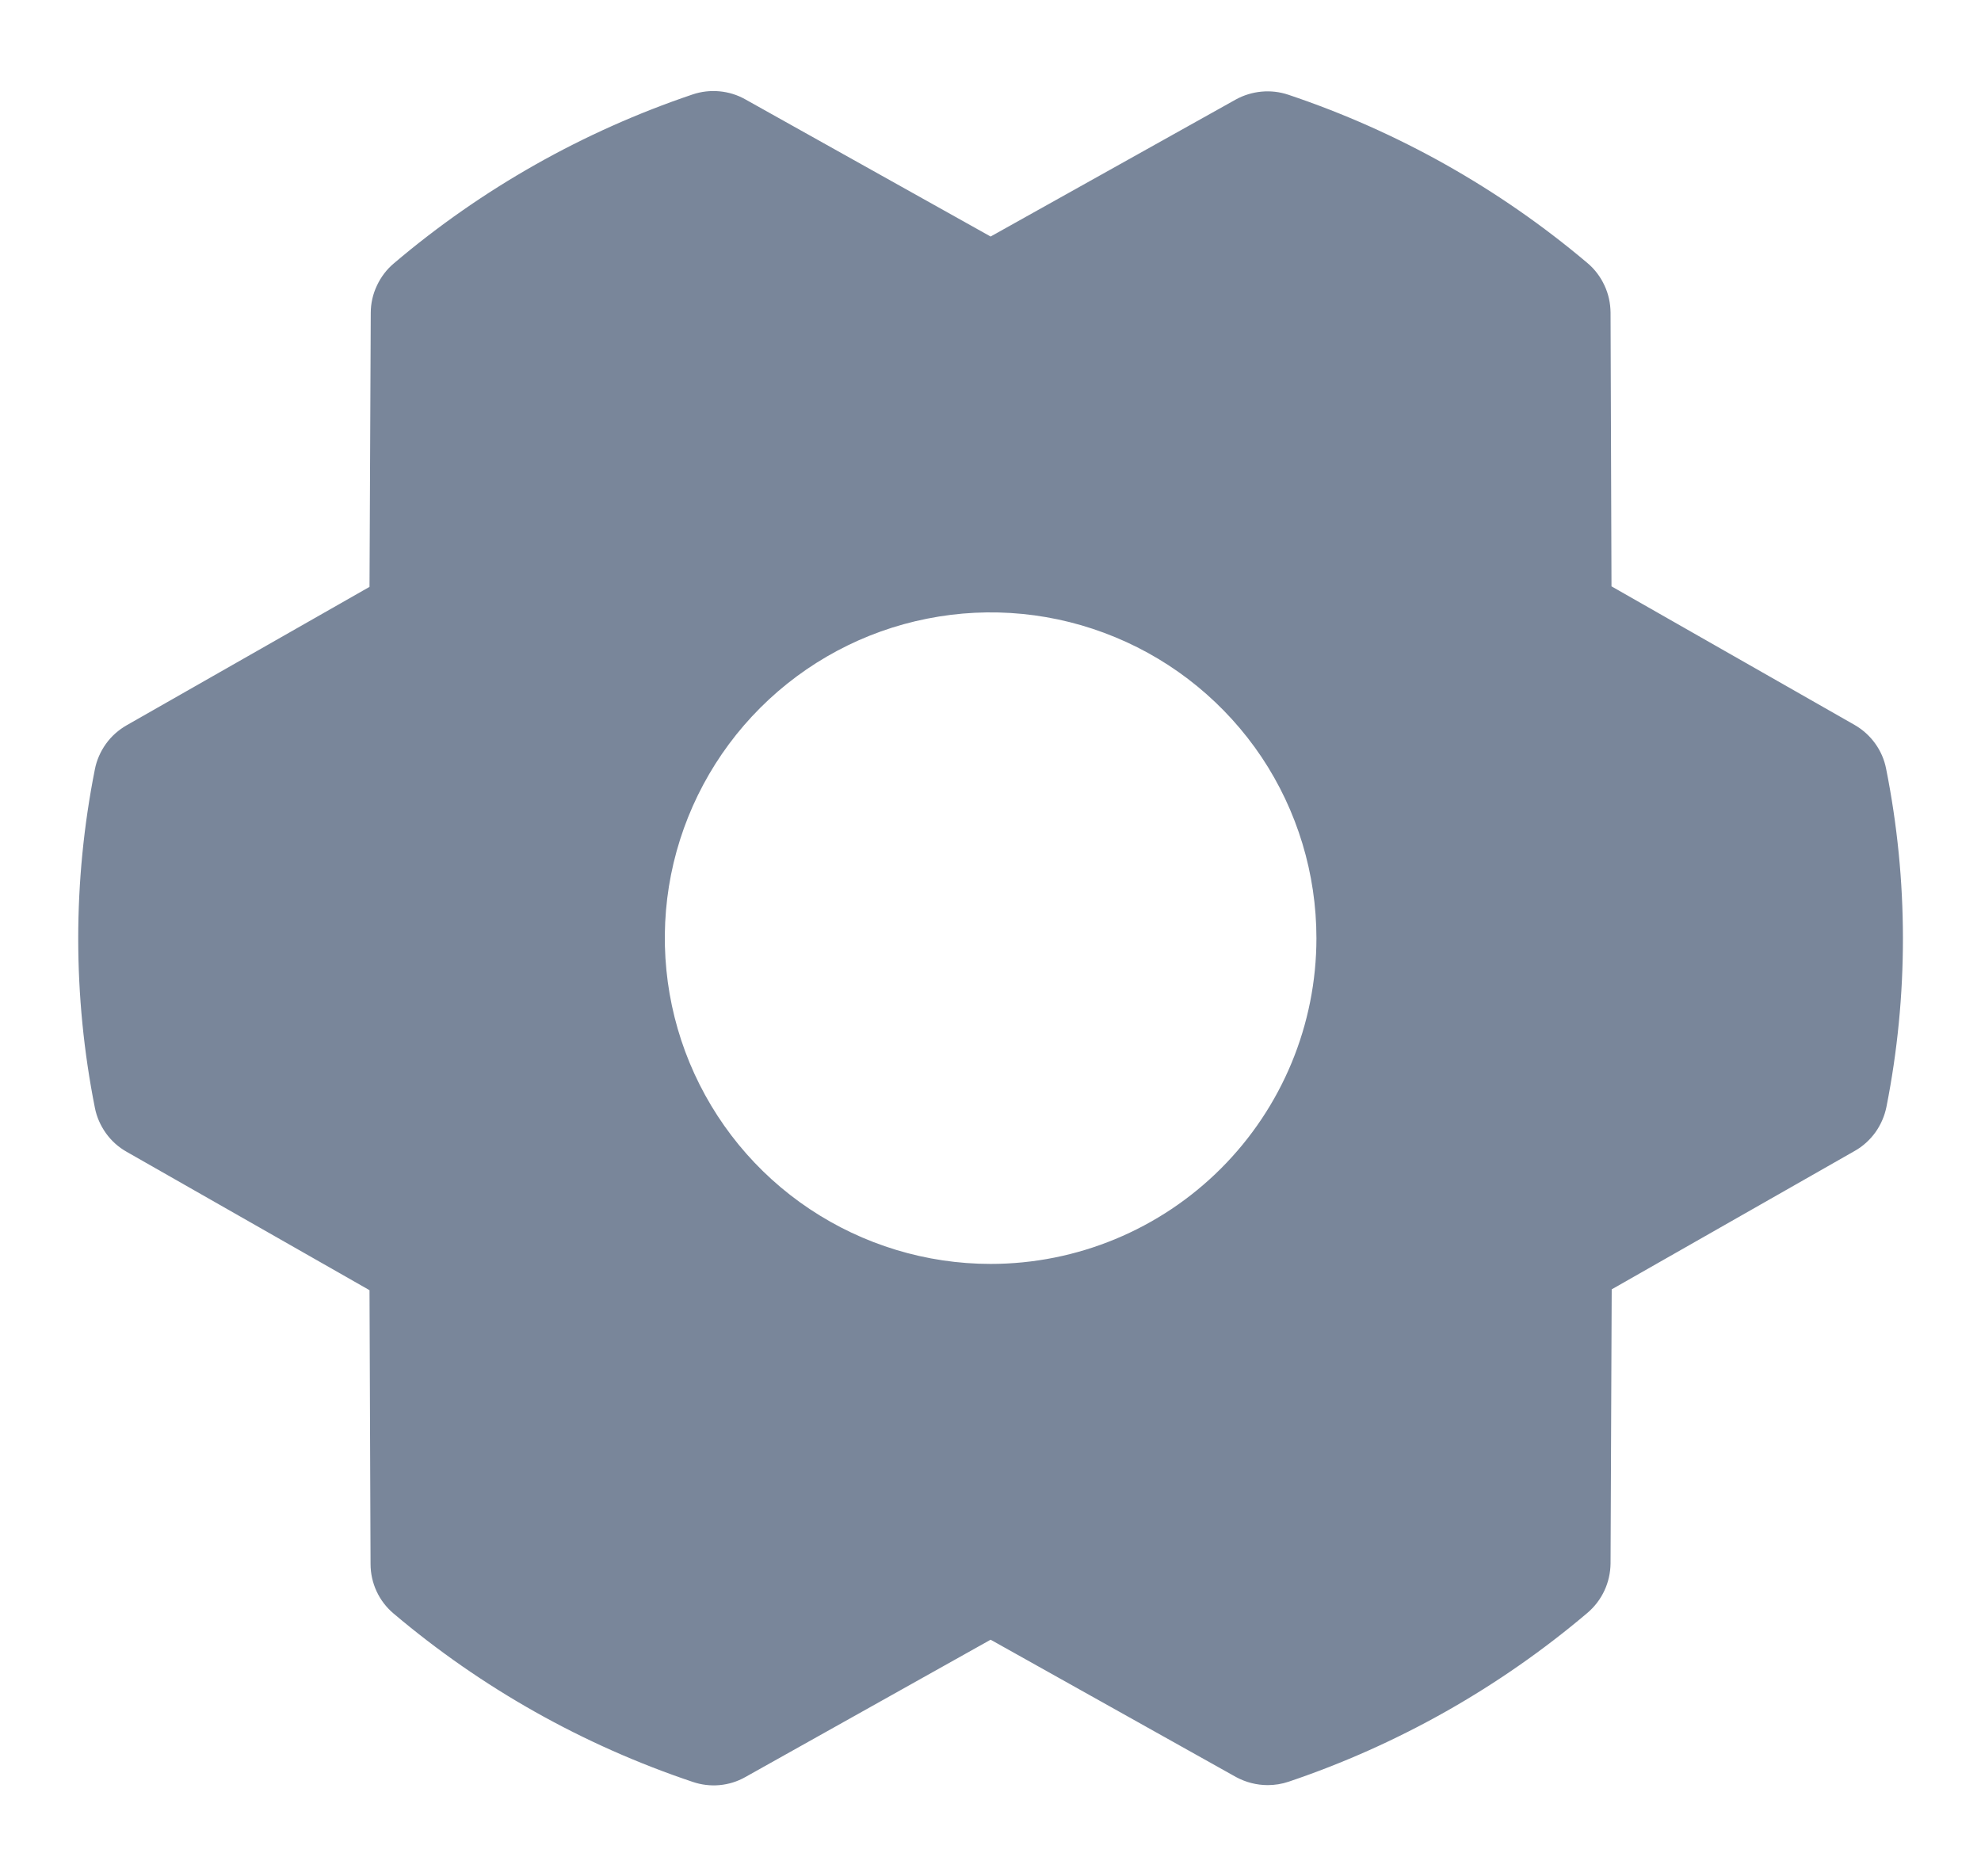 <svg width="19" height="18" viewBox="0 0 19 18" fill="none" xmlns="http://www.w3.org/2000/svg">
  <path d="M18.09 7.375C18.073 7.287 18.037 7.204 17.984 7.131C17.932 7.059 17.864 6.998 17.787 6.954L15.456 5.625L15.447 2.999C15.446 2.908 15.427 2.819 15.388 2.737C15.35 2.655 15.295 2.582 15.226 2.524C14.38 1.809 13.407 1.261 12.357 0.909C12.274 0.881 12.187 0.871 12.1 0.879C12.013 0.887 11.928 0.913 11.852 0.955L9.501 2.269L7.148 0.953C7.072 0.91 6.988 0.884 6.9 0.876C6.813 0.868 6.726 0.878 6.643 0.906C5.594 1.26 4.621 1.81 3.777 2.527C3.708 2.585 3.653 2.658 3.615 2.74C3.576 2.822 3.556 2.911 3.556 3.001L3.544 5.63L1.214 6.958C1.136 7.003 1.068 7.063 1.016 7.136C0.964 7.209 0.927 7.292 0.91 7.38C0.697 8.452 0.697 9.555 0.91 10.627C0.927 10.715 0.964 10.798 1.016 10.871C1.068 10.944 1.136 11.005 1.214 11.049L3.544 12.377L3.554 15.004C3.554 15.095 3.574 15.184 3.612 15.266C3.65 15.348 3.706 15.421 3.775 15.479C4.62 16.194 5.594 16.742 6.644 17.094C6.726 17.122 6.814 17.133 6.901 17.125C6.988 17.117 7.072 17.091 7.148 17.048L9.501 15.73L11.854 17.047C11.948 17.098 12.053 17.125 12.159 17.125C12.227 17.125 12.295 17.114 12.36 17.092C13.409 16.738 14.381 16.188 15.226 15.472C15.294 15.414 15.35 15.341 15.388 15.259C15.426 15.178 15.446 15.088 15.447 14.998L15.458 12.369L17.789 11.041C17.867 10.997 17.934 10.936 17.987 10.863C18.039 10.79 18.075 10.707 18.093 10.619C18.305 9.548 18.304 8.446 18.09 7.375ZM9.501 12.125C8.883 12.125 8.279 11.941 7.765 11.598C7.251 11.255 6.851 10.767 6.614 10.195C6.378 9.625 6.316 8.996 6.436 8.39C6.557 7.784 6.855 7.227 7.292 6.79C7.729 6.353 8.286 6.055 8.892 5.935C9.498 5.814 10.126 5.876 10.697 6.113C11.268 6.349 11.756 6.75 12.1 7.263C12.443 7.777 12.626 8.382 12.626 9C12.626 9.828 12.297 10.623 11.711 11.209C11.125 11.795 10.33 12.125 9.501 12.125Z" fill="#79869A" />
</svg>